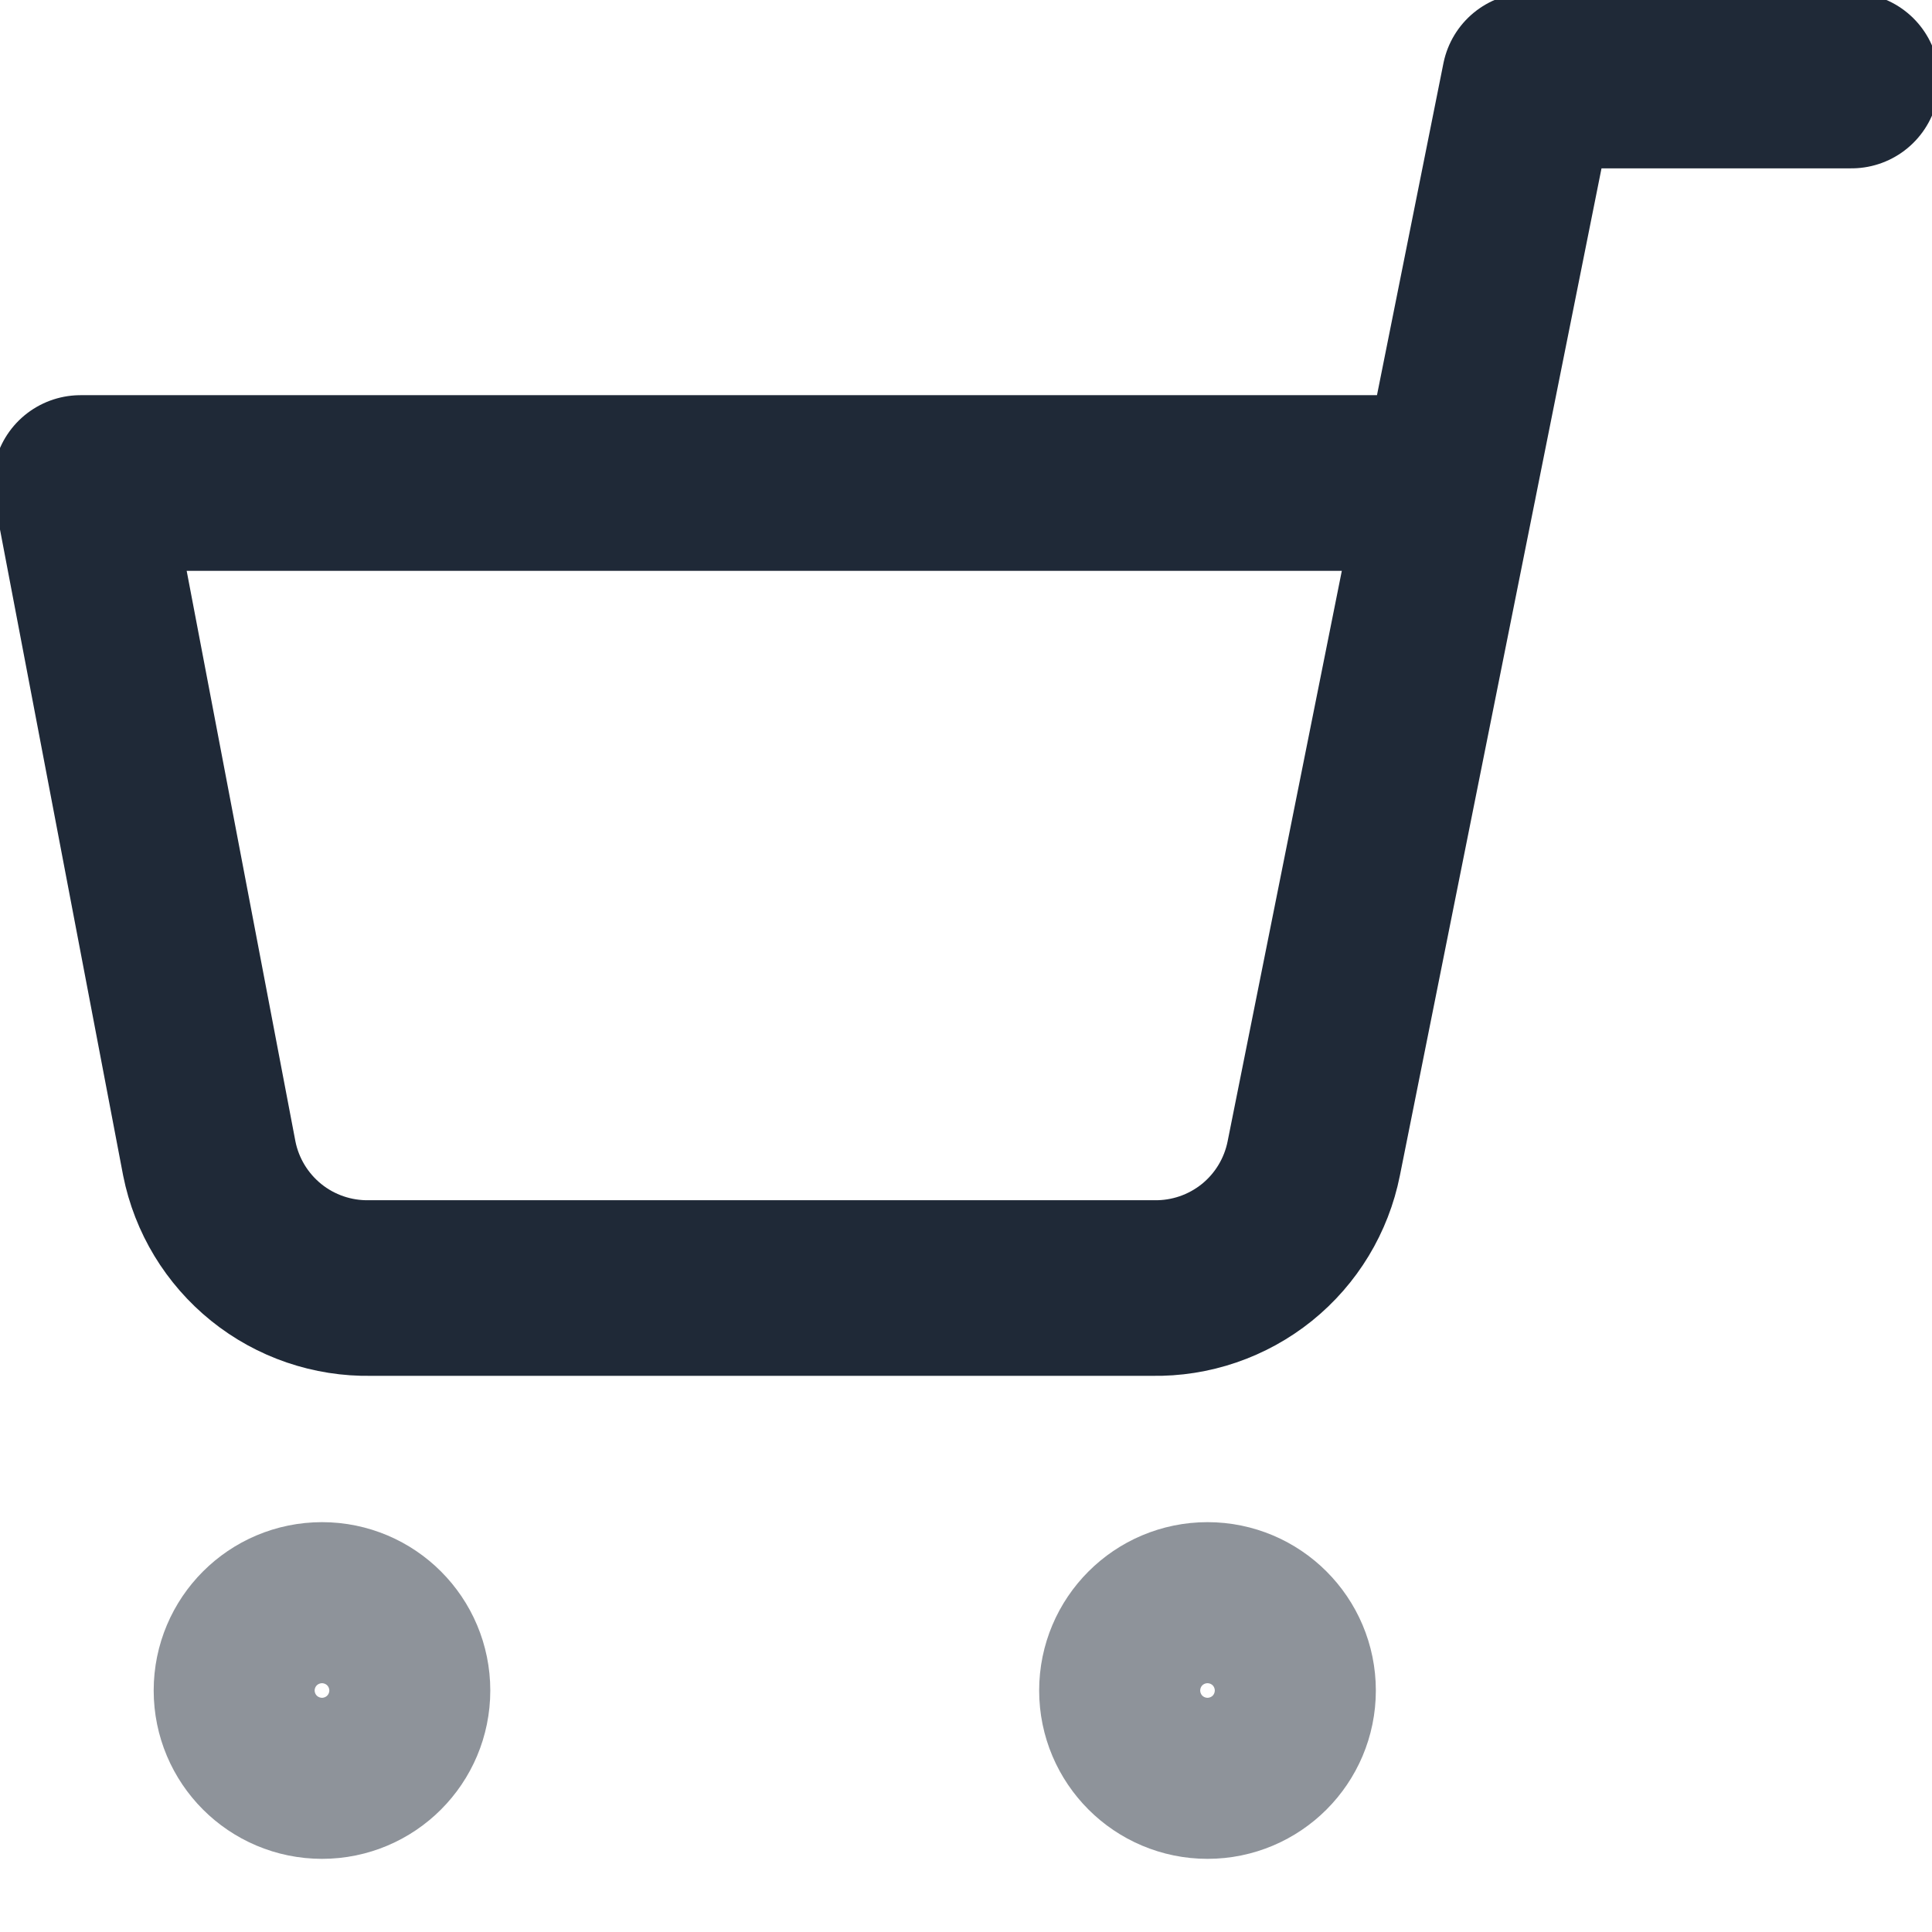 <svg width="22" height="22" viewBox="0 0 22 22" fill="none" xmlns="http://www.w3.org/2000/svg">
<g clip-path="url(#clip0_326_513)">
<path opacity="0.5" d="M13.75 20.167C13.244 20.167 12.833 19.756 12.833 19.25C12.833 18.744 13.244 18.333 13.75 18.333C14.256 18.333 14.667 18.744 14.667 19.25C14.667 19.756 14.256 20.167 13.75 20.167Z" stroke="#1F2937" stroke-width="2" stroke-linecap="round" stroke-linejoin="round"/>
<path opacity="0.5" d="M3.667 20.167C3.16 20.167 2.75 19.756 2.75 19.25C2.75 18.744 3.16 18.333 3.667 18.333C4.173 18.333 4.583 18.744 4.583 19.25C4.583 19.756 4.173 20.167 3.667 20.167Z" stroke="#1F2937" stroke-width="2" stroke-linecap="round" stroke-linejoin="round"/>
<path d="M21.083 0.917H17.417L14.96 13.191C14.876 13.613 14.647 13.992 14.312 14.262C13.976 14.532 13.557 14.675 13.127 14.667H4.217C3.787 14.675 3.367 14.532 3.032 14.262C2.697 13.992 2.467 13.613 2.383 13.191L0.917 5.5H16.5" stroke="#1F2937" stroke-width="2" stroke-linecap="round" stroke-linejoin="round"/>
</g>
<defs>
<clipPath id="clip0_326_513">
<rect width="22" height="22" fill="white" transform="matrix(-1 0 0 1 22 0)"/>
</clipPath>
</defs>
</svg>
